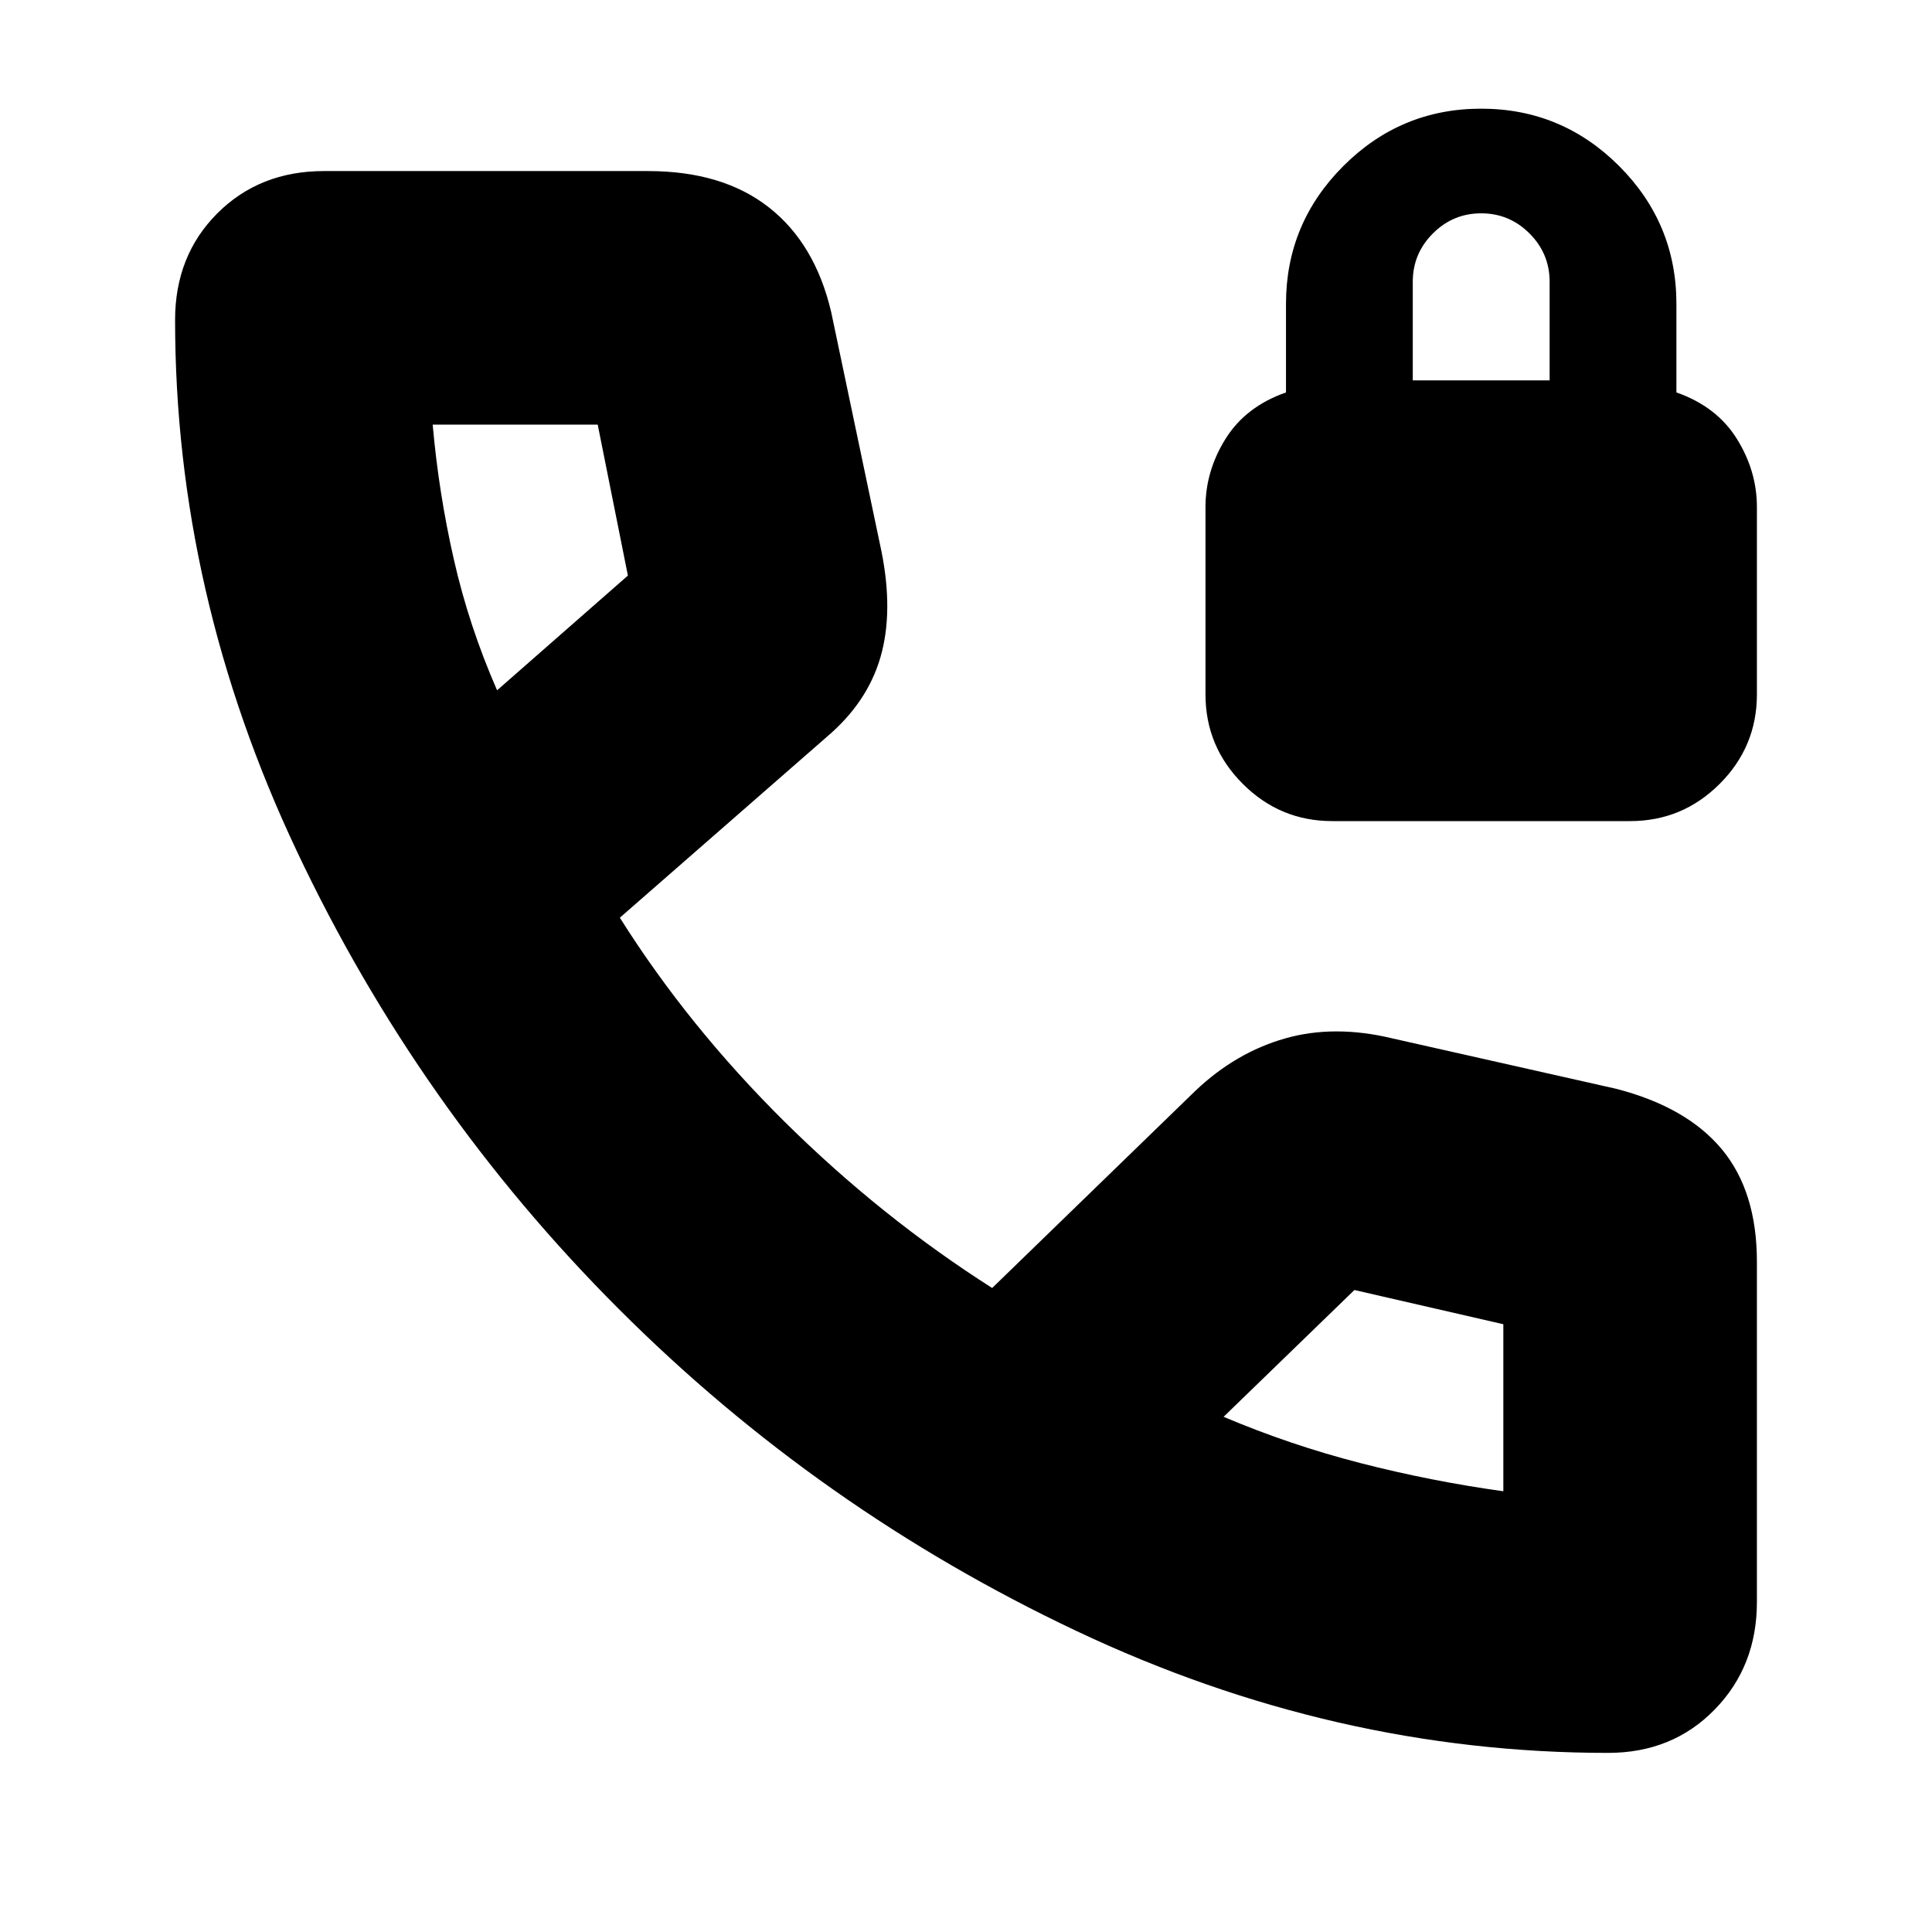 <svg xmlns="http://www.w3.org/2000/svg" height="24" width="24"><path d="M19.975 21.775q-3.4 0-6.6-1.513-3.2-1.512-5.687-4-2.488-2.487-4-5.687-1.513-3.2-1.513-6.6 0-.8.525-1.325.525-.525 1.325-.525H8.05q.925 0 1.5.45t.775 1.3l.625 2.975q.15.75-.012 1.312-.163.563-.663.988L7.7 11.4q.85 1.35 2.05 2.538 1.2 1.187 2.575 2.062l2.525-2.45q.5-.475 1.113-.65.612-.175 1.337 0l2.775.625q.875.225 1.313.75.437.525.437 1.4V19.9q0 .8-.525 1.337-.525.538-1.325.538Zm-13.8-13.2L7.8 7.15l-.375-1.875h-2.05q.075.85.263 1.675.187.825.537 1.625Zm12.5 9.95V16.45l-1.85-.425L15.2 17.6q.825.35 1.7.575.875.225 1.775.35ZM15.2 17.6ZM6.175 8.575ZM16.55 10.2q-.65 0-1.112-.463-.463-.462-.463-1.112V6.3q0-.45.25-.85.25-.4.75-.575v-1.1q0-1 .713-1.713.712-.712 1.712-.712t1.713.712q.712.713.712 1.713v1.1q.5.175.75.575.25.4.25.85v2.325q0 .65-.462 1.112-.463.463-1.113.463Zm1-5.475h1.7V3.5q0-.35-.25-.6t-.6-.25q-.35 0-.6.25t-.25.6Z"/></svg>